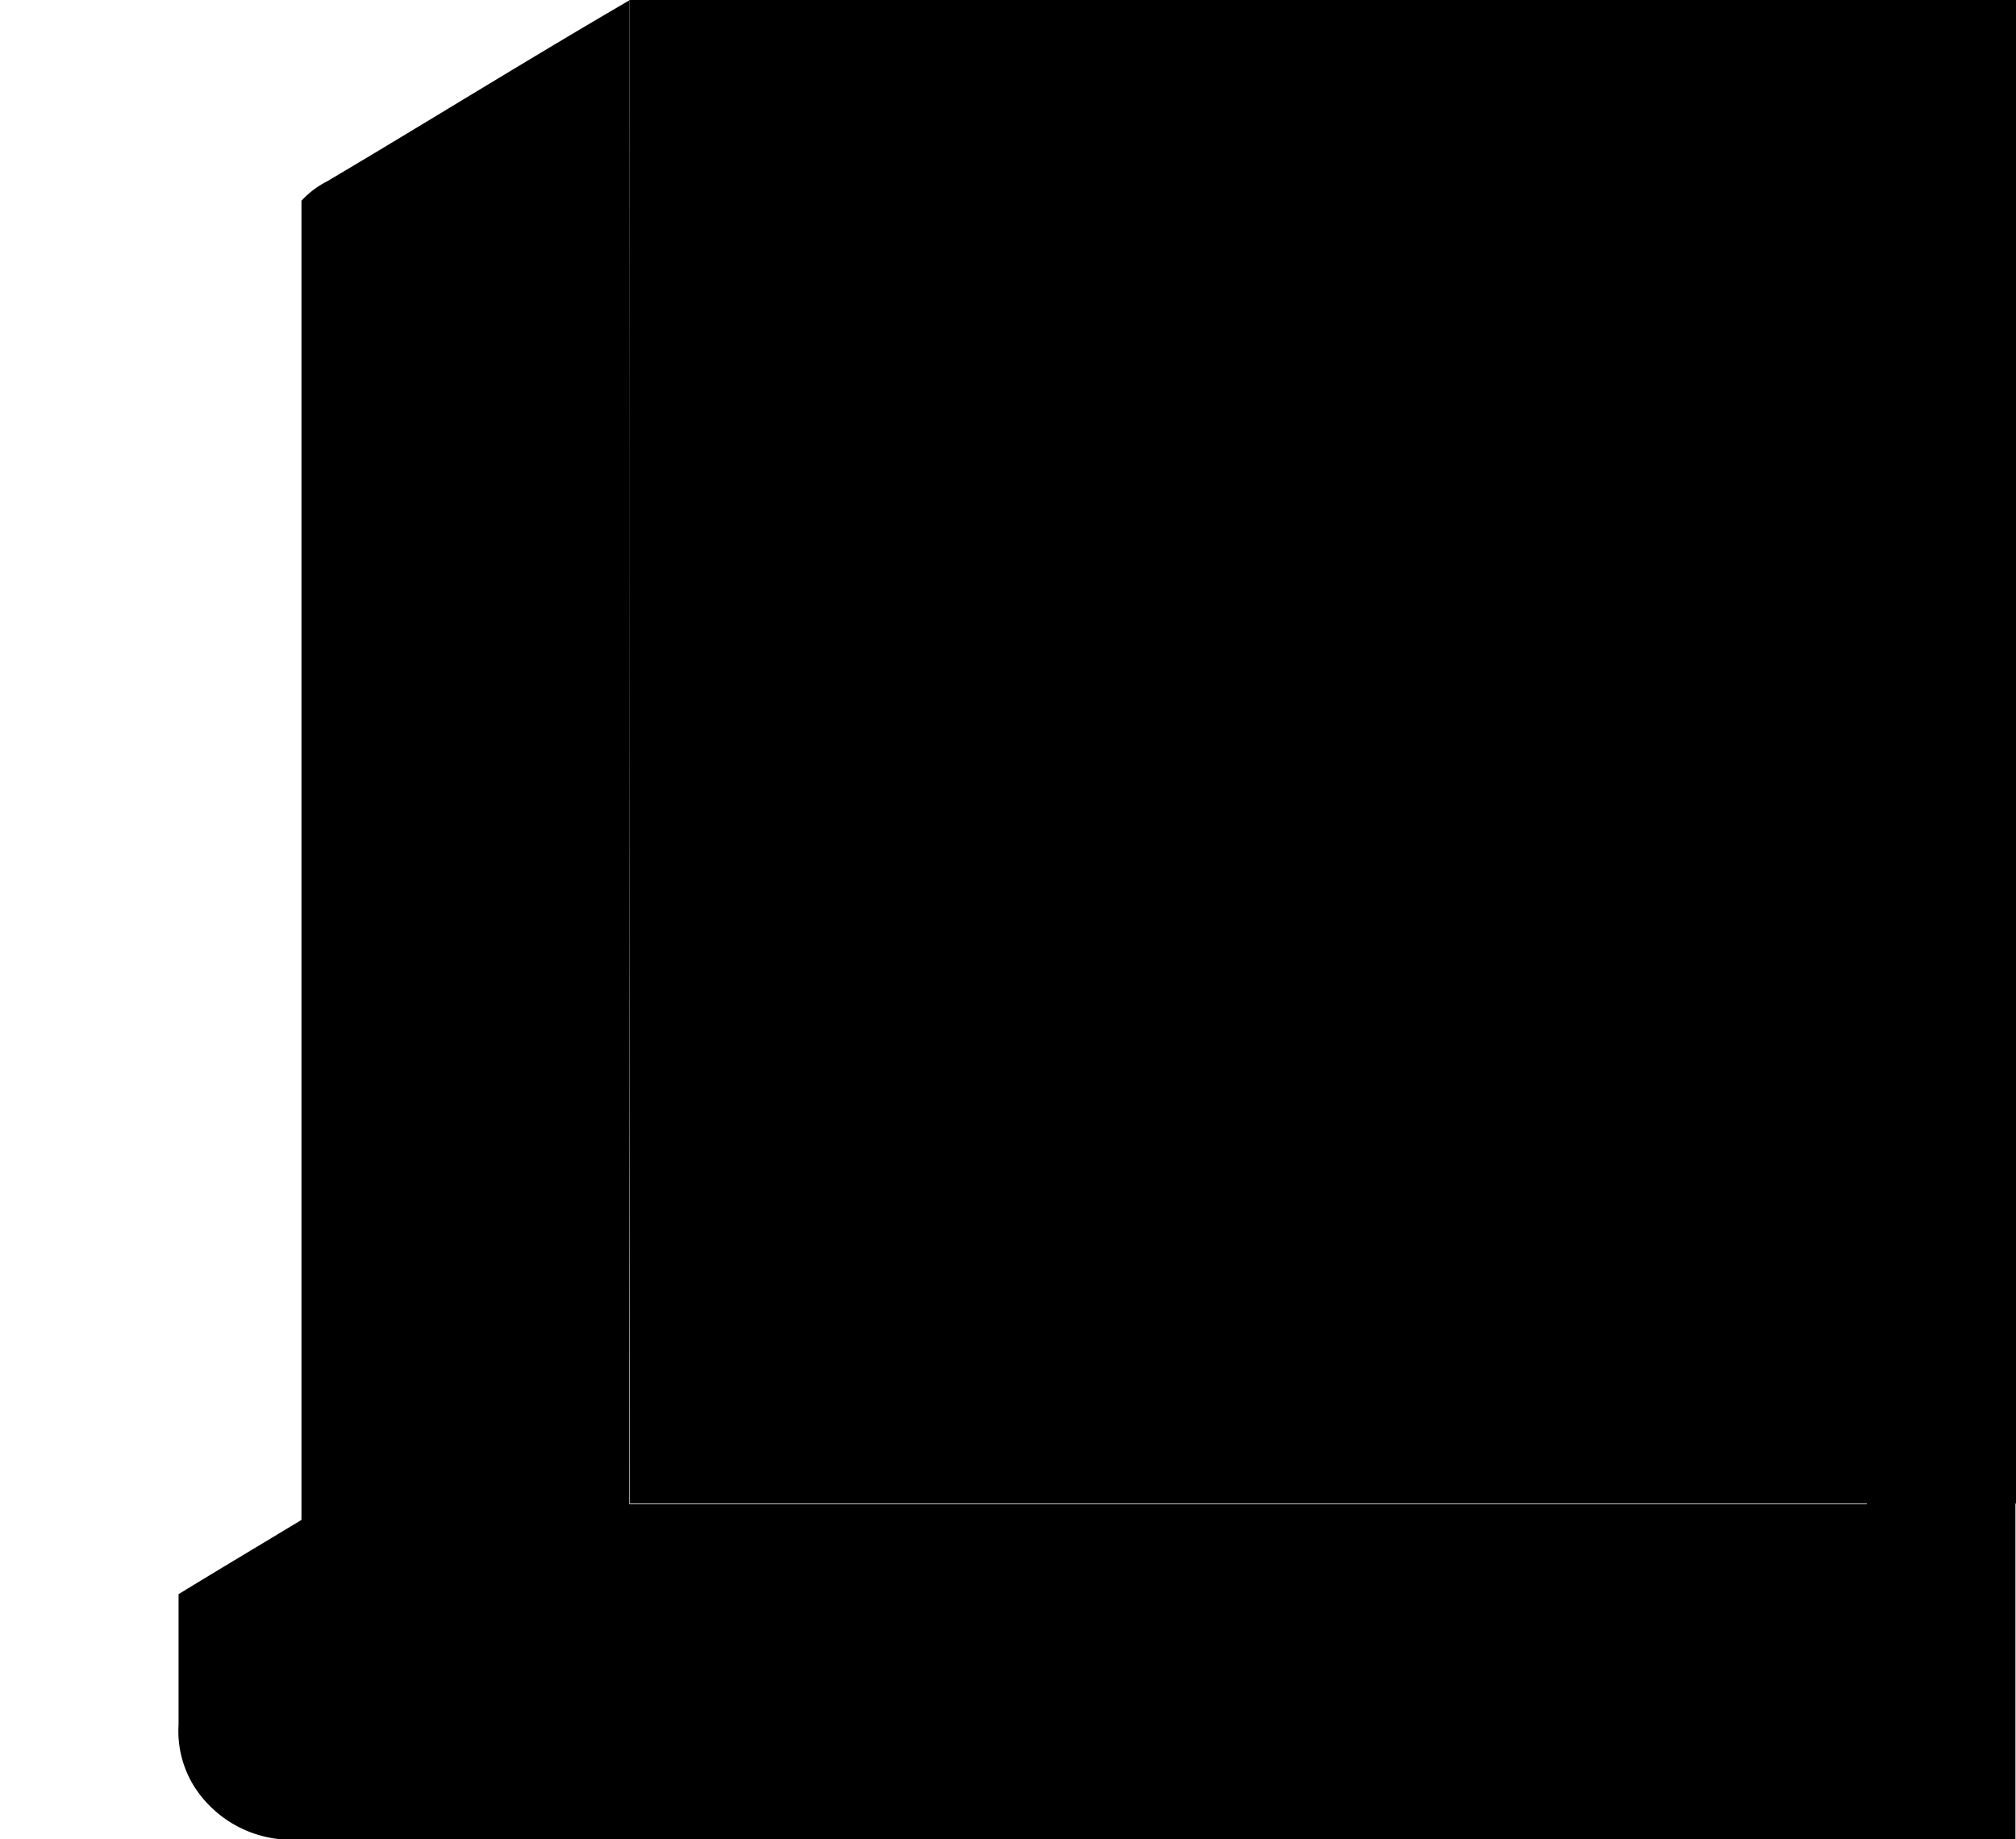 <?xml version="1.0" encoding="UTF-8"?>
<svg width="214.06" height="195.24" viewBox="0 0 214.06 195.24" xmlns="http://www.w3.org/2000/svg">
    <title>Revit Logo Monochrome</title>
    <g fill="currentColor">
        <!-- Main R shape -->
        <path d="M34.75,19.24c10.72-6.35,21.31-12.94,32.07-19.2.1,53.21,0,106.42,0,159.64-5.26,3.2-10.56,6.33-15.81,9.55-6.34,3.76-12.6,7.68-19,11.36V21.31A9.68,9.68,0,0,1,34.75,19.24Z"/>
        <!-- Top bar -->
        <path d="M66.82,0q75.89-.07,151.79,0c6-.3,11.75,5,11.72,11,0,8.27,0,16.55,0,24.82q0,61.89,0,123.79-81.72,0-163.45,0C66.82,106.42,66.92,53.21,66.82,0Z"/>
        <!-- Bottom section -->
        <path d="M198.26,35.88H214q0,79.68,0,159.36H29.69a12.27,12.27,0,0,1-9-5.48,11.09,11.09,0,0,1-1.73-6.66c0-4.62,0-9.25,0-13.87,5.25-3.21,10.55-6.35,15.81-9.55q81.73,0,163.45,0Q198.3,97.78,198.26,35.88Z"/>
    </g>
</svg> 